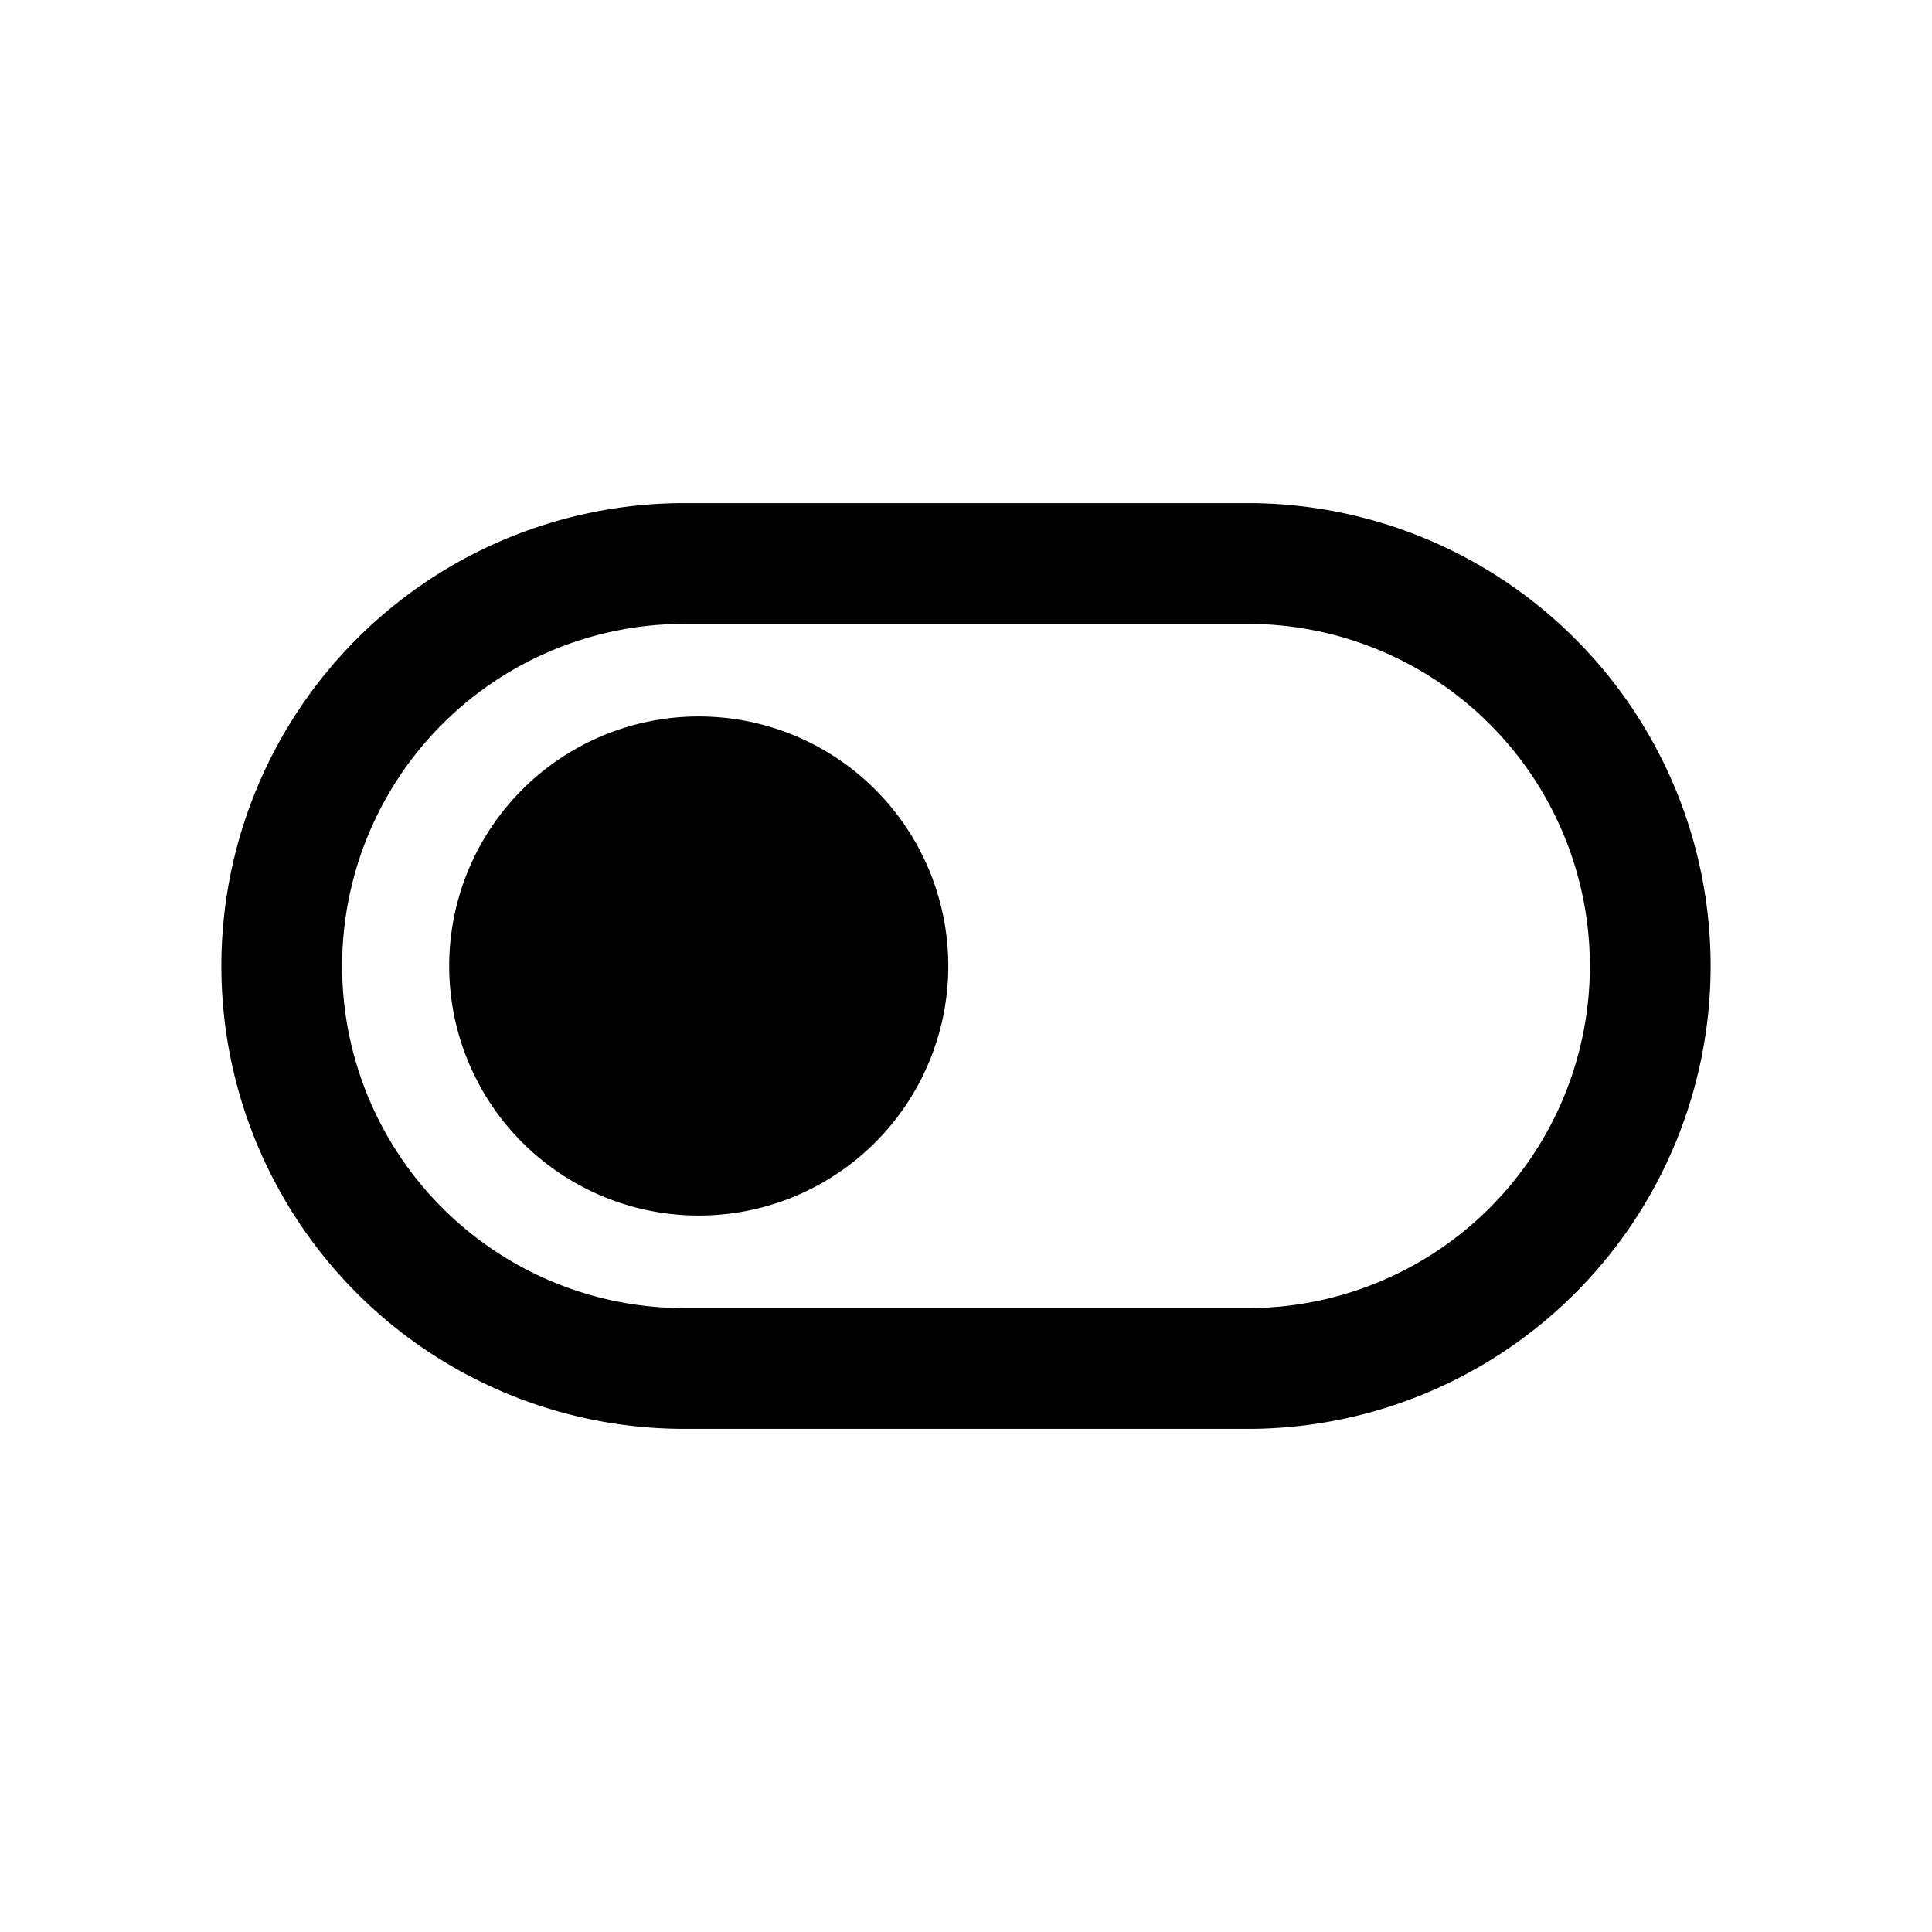<svg xmlns="http://www.w3.org/2000/svg" width="24" height="24" fill="currentColor" viewBox="0 0 24 24">
  <path fill="#000" d="M8.68 8.9a3.1 3.1 0 1 0 0 6.2 3.1 3.1 0 0 0 0-6.2Z"/>
  <path fill="#000" fill-rule="evenodd" d="M8.5 6.25a5.75 5.75 0 1 0 0 11.5h7a5.75 5.75 0 0 0 0-11.5h-7ZM4.25 12A4.25 4.25 0 0 1 8.5 7.75h7a4.25 4.25 0 0 1 0 8.5h-7A4.25 4.25 0 0 1 4.25 12Z" clip-rule="evenodd"/>
</svg>
